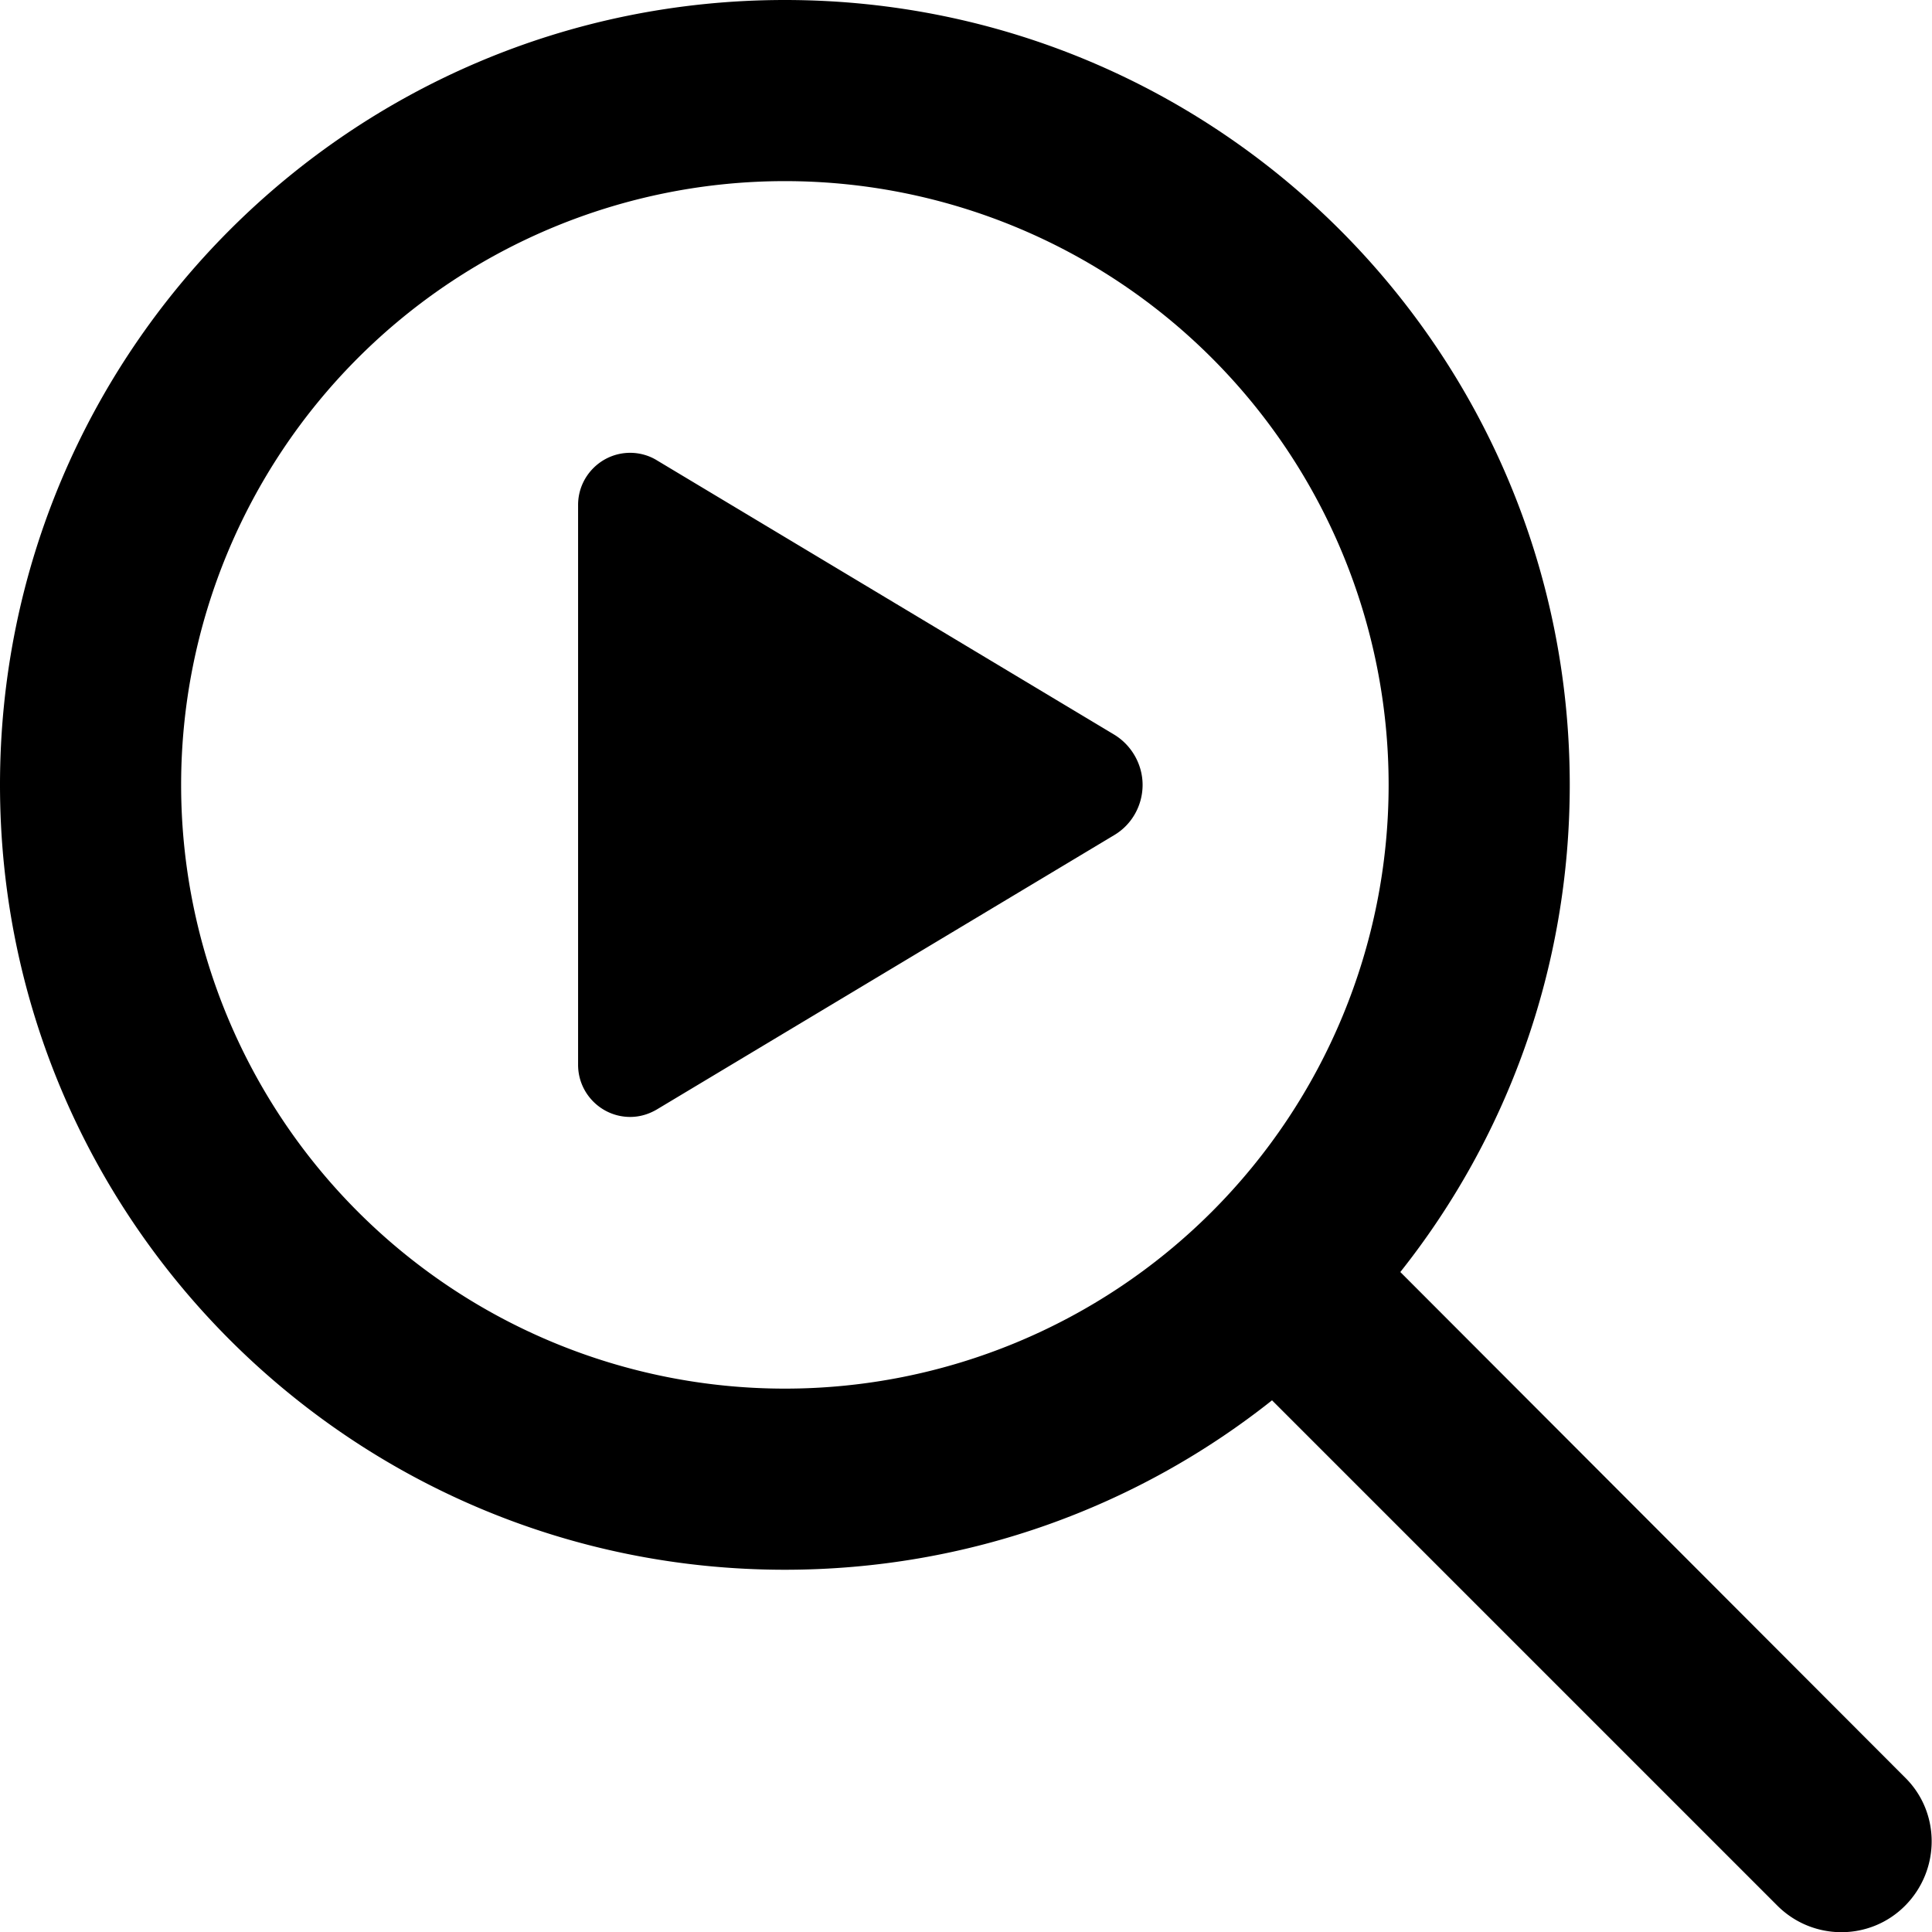 <svg xmlns="http://www.w3.org/2000/svg" viewBox="0 0 512 512"><!--! Font Awesome Pro 7.1.0 by @fontawesome - https://fontawesome.com License - https://fontawesome.com/license (Commercial License) Copyright 2025 Fonticons, Inc. --><path fill="currentColor" d="M208 48a160 160 0 1 1 0 320 160 160 0 1 1 0-320zm0 368c48.8 0 93.7-16.8 129.1-44.9L471 505c9.4 9.4 24.6 9.4 33.9 0s9.4-24.6 0-33.9L371.1 337.1C399.2 301.7 416 256.8 416 208 416 93.1 322.9 0 208 0S0 93.1 0 208 93.1 416 208 416zM167 296c2.5 0 4.9-.7 7.1-2l121.2-72.7c4.7-2.8 7.5-7.9 7.5-13.3s-2.9-10.5-7.5-13.3L174.1 122c-2.1-1.3-4.6-2-7.1-2-7.6 0-13.8 6.2-13.8 13.8l0 148.4c0 7.6 6.2 13.8 13.8 13.8z"/></svg>